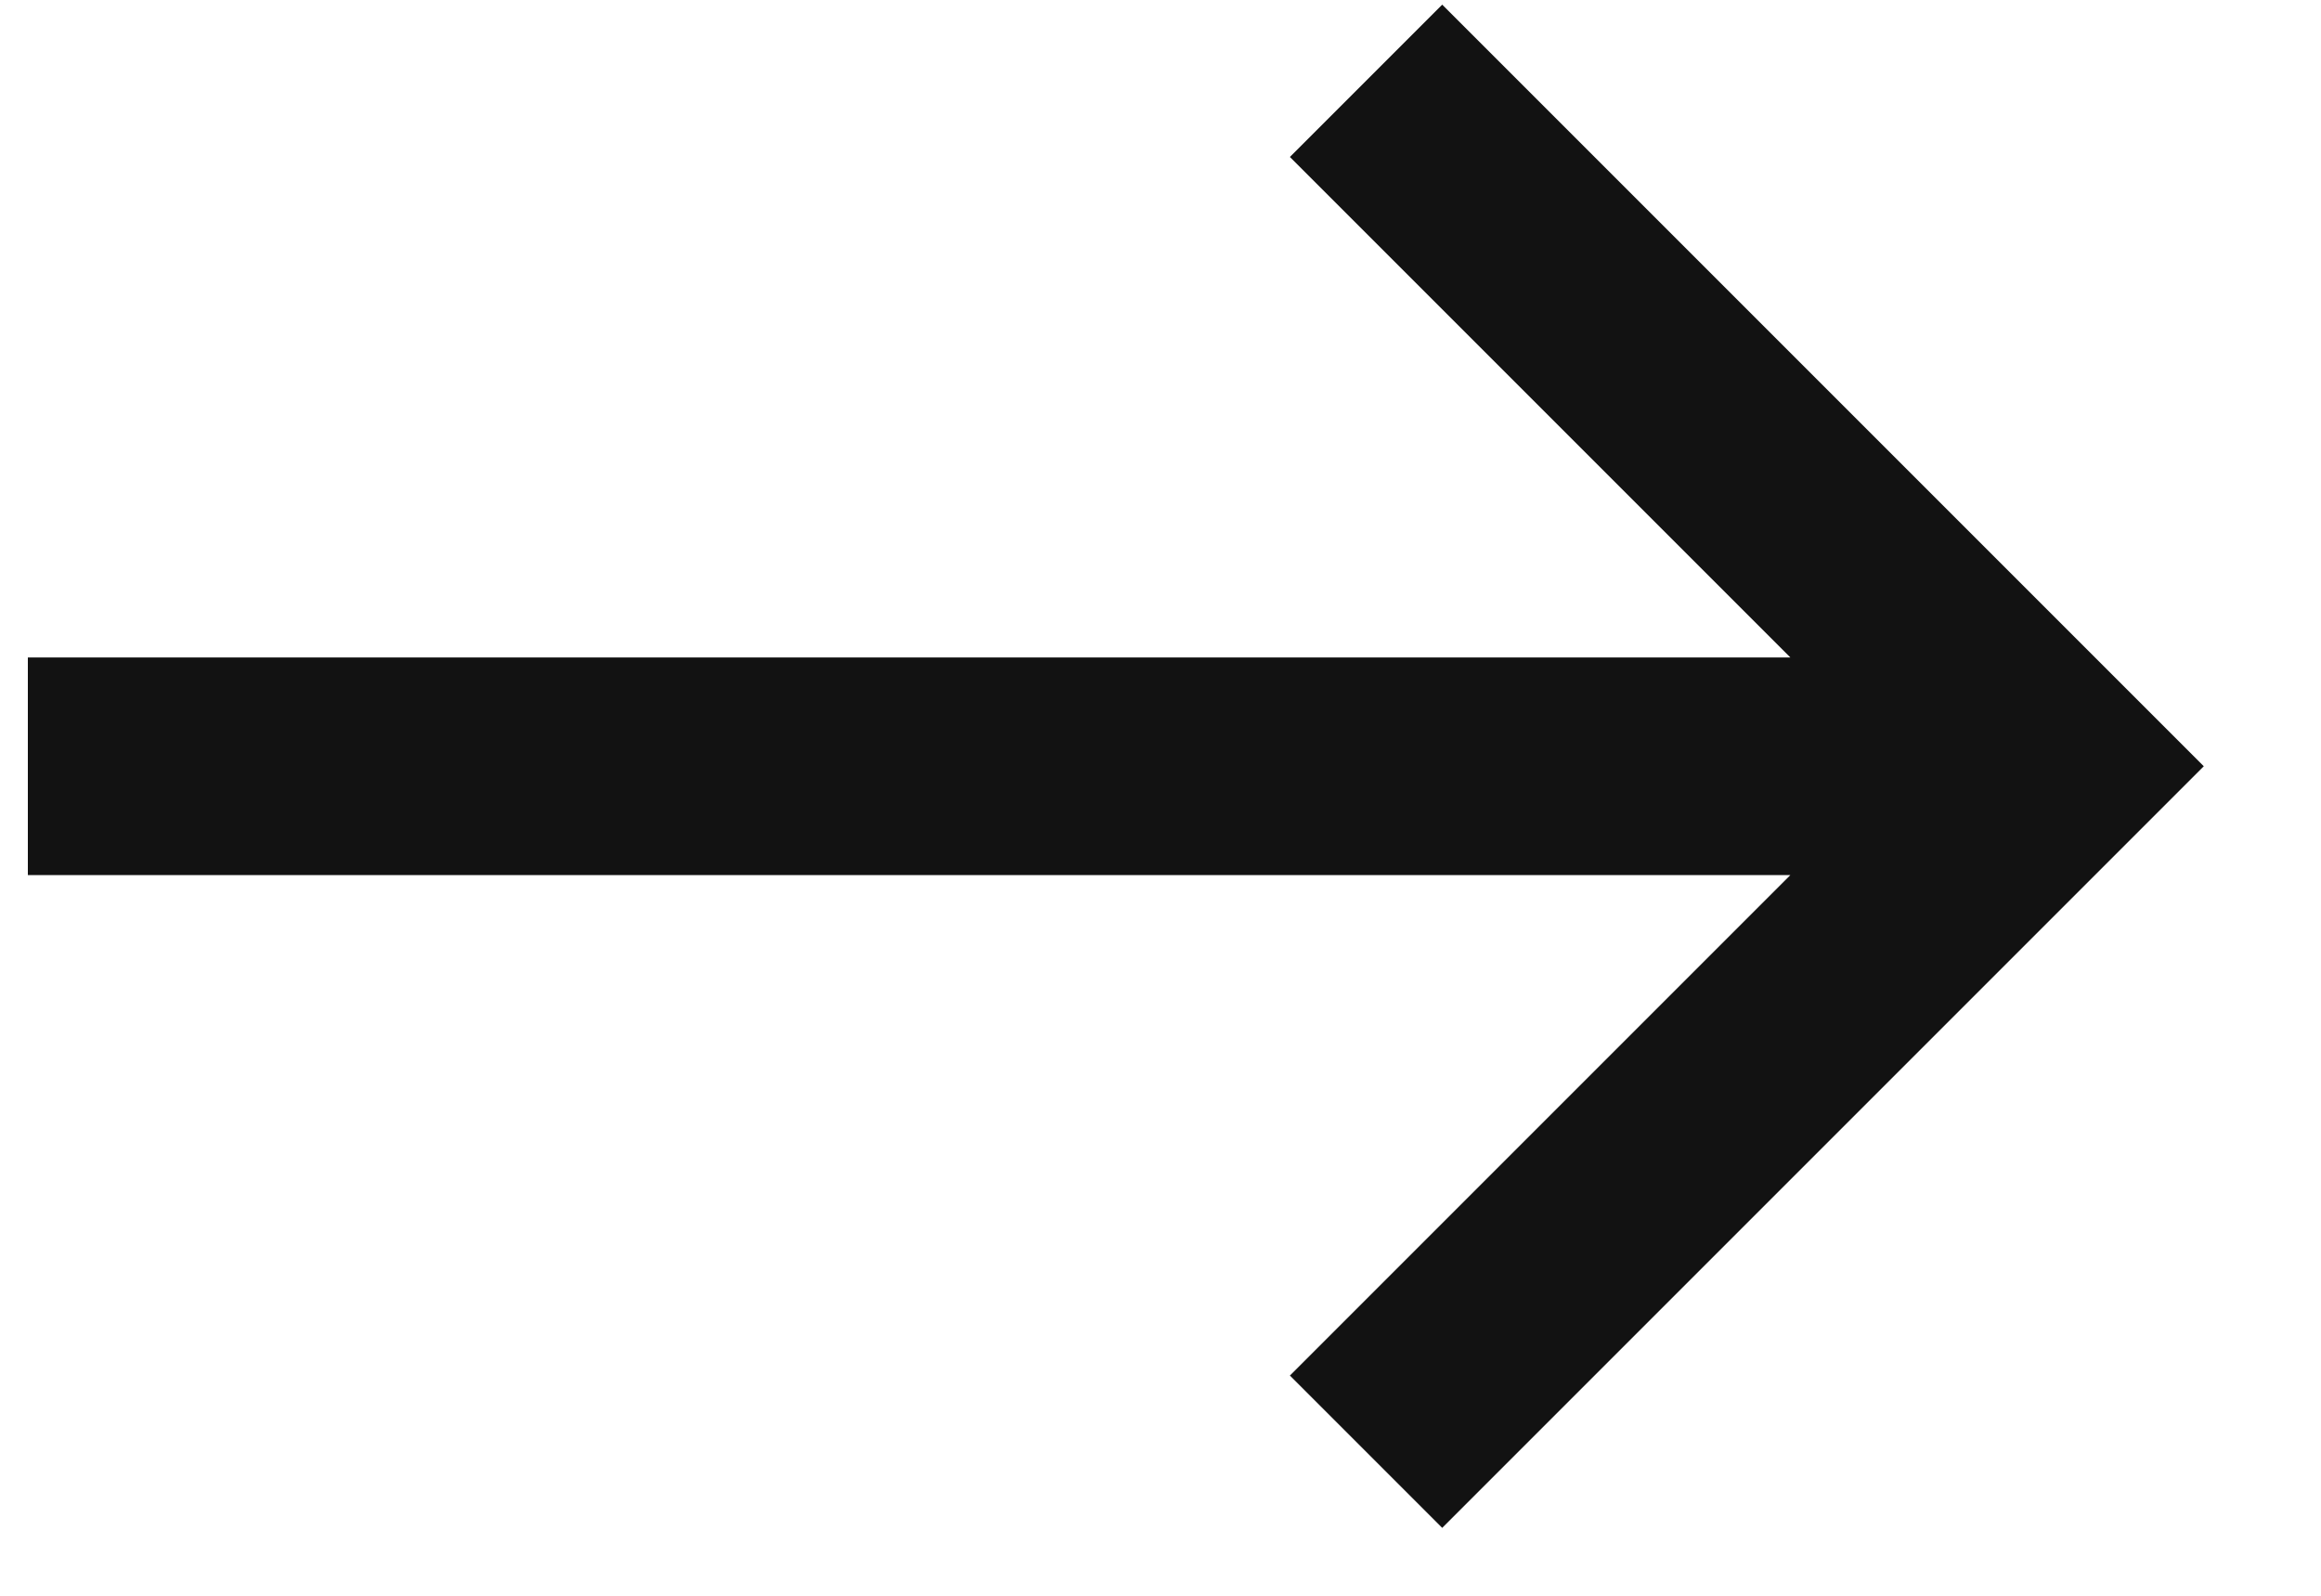 <svg width="16" height="11" viewBox="0 0 16 11" fill="none" xmlns="http://www.w3.org/2000/svg">
<path d="M9.942 10.532L8.892 9.482L12.342 6.032H0.192V4.532H12.342L8.892 1.082L9.942 0.032L15.192 5.282L9.942 10.532Z" fill="#121212"/>
</svg>
